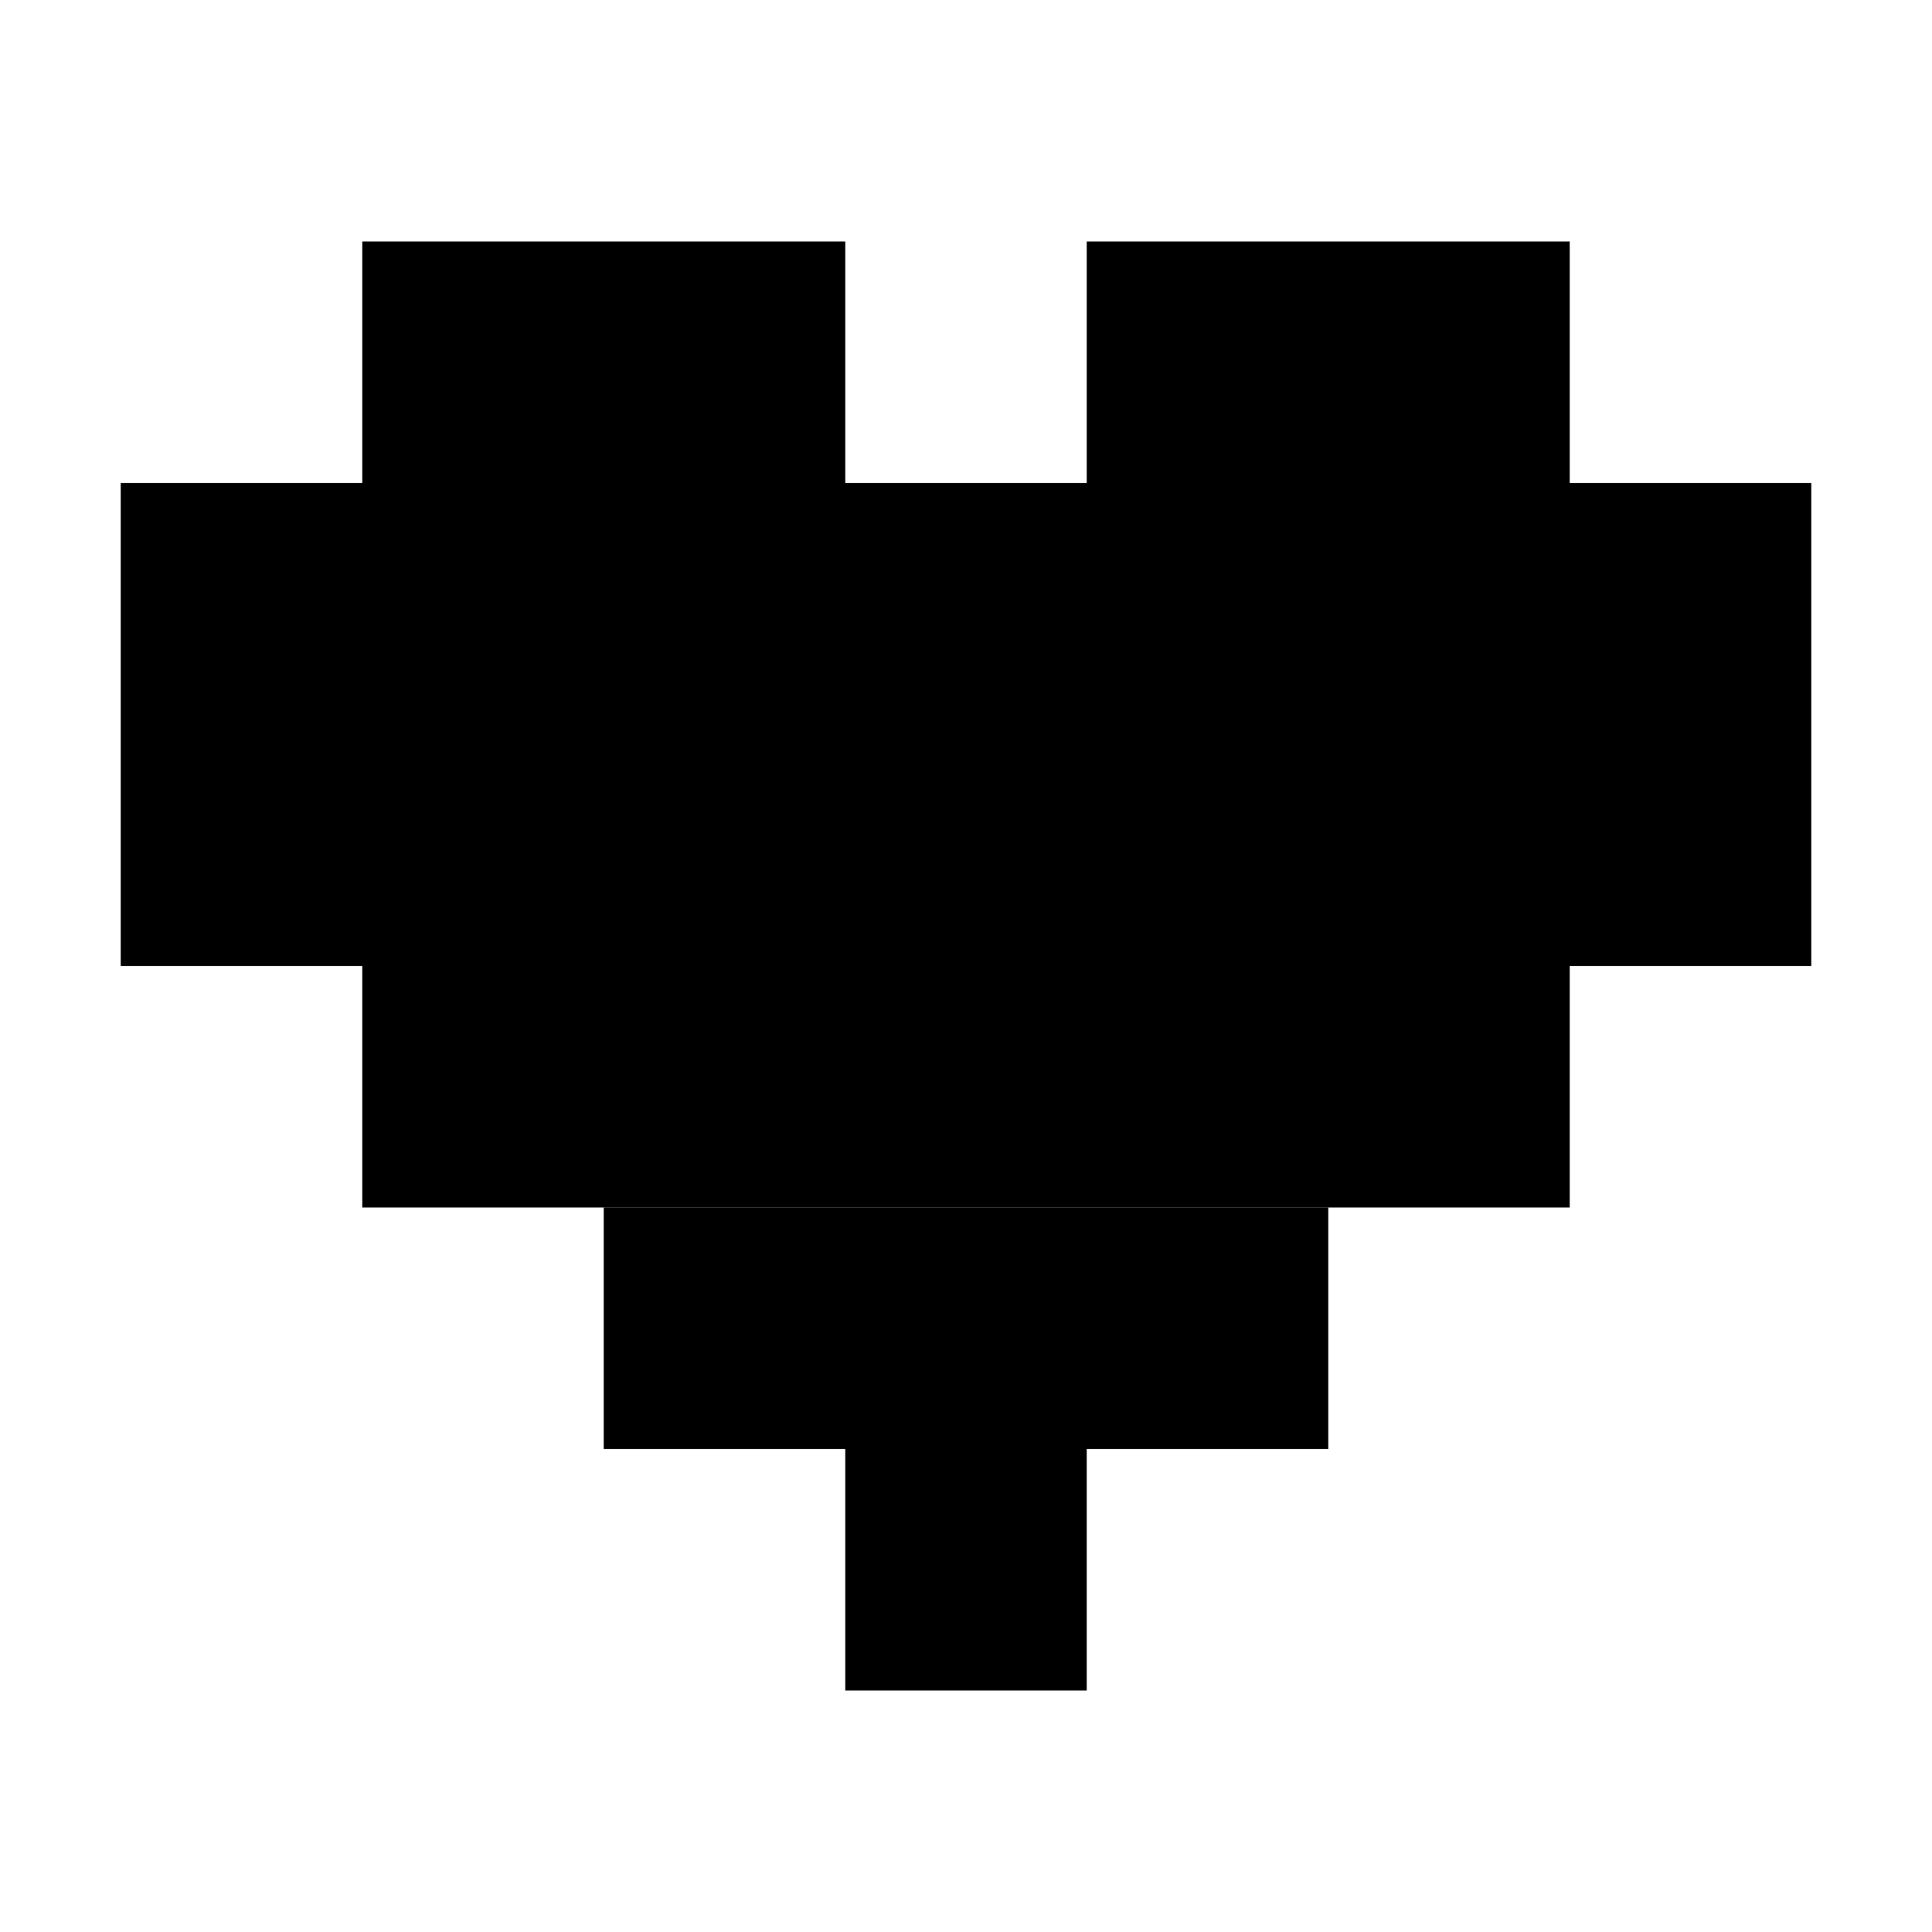 <?xml version="1.0" encoding="utf-8"?>
<!-- Generator: Adobe Illustrator 24.0.0, SVG Export Plug-In . SVG Version: 6.00 Build 0)  -->
<svg version="1.1" id="Layer_1" xmlns="http://www.w3.org/2000/svg" xmlns:xlink="http://www.w3.org/1999/xlink" x="0px" y="0px"
	 viewBox="0 0 128 128" style="enable-background:new 0 0 128 128;" xml:space="preserve">
<g>
	<rect x="24" y="16" width="32" height="16"/>
	<rect x="72" y="16" width="32" height="16"/>
	<rect x="8" y="32" width="112" height="32"/>
	<rect x="24" y="64" width="80" height="16"/>
	<rect x="40" y="80" width="48" height="16"/>
	<rect x="56" y="96" width="16" height="16"/>
</g>
</svg>
